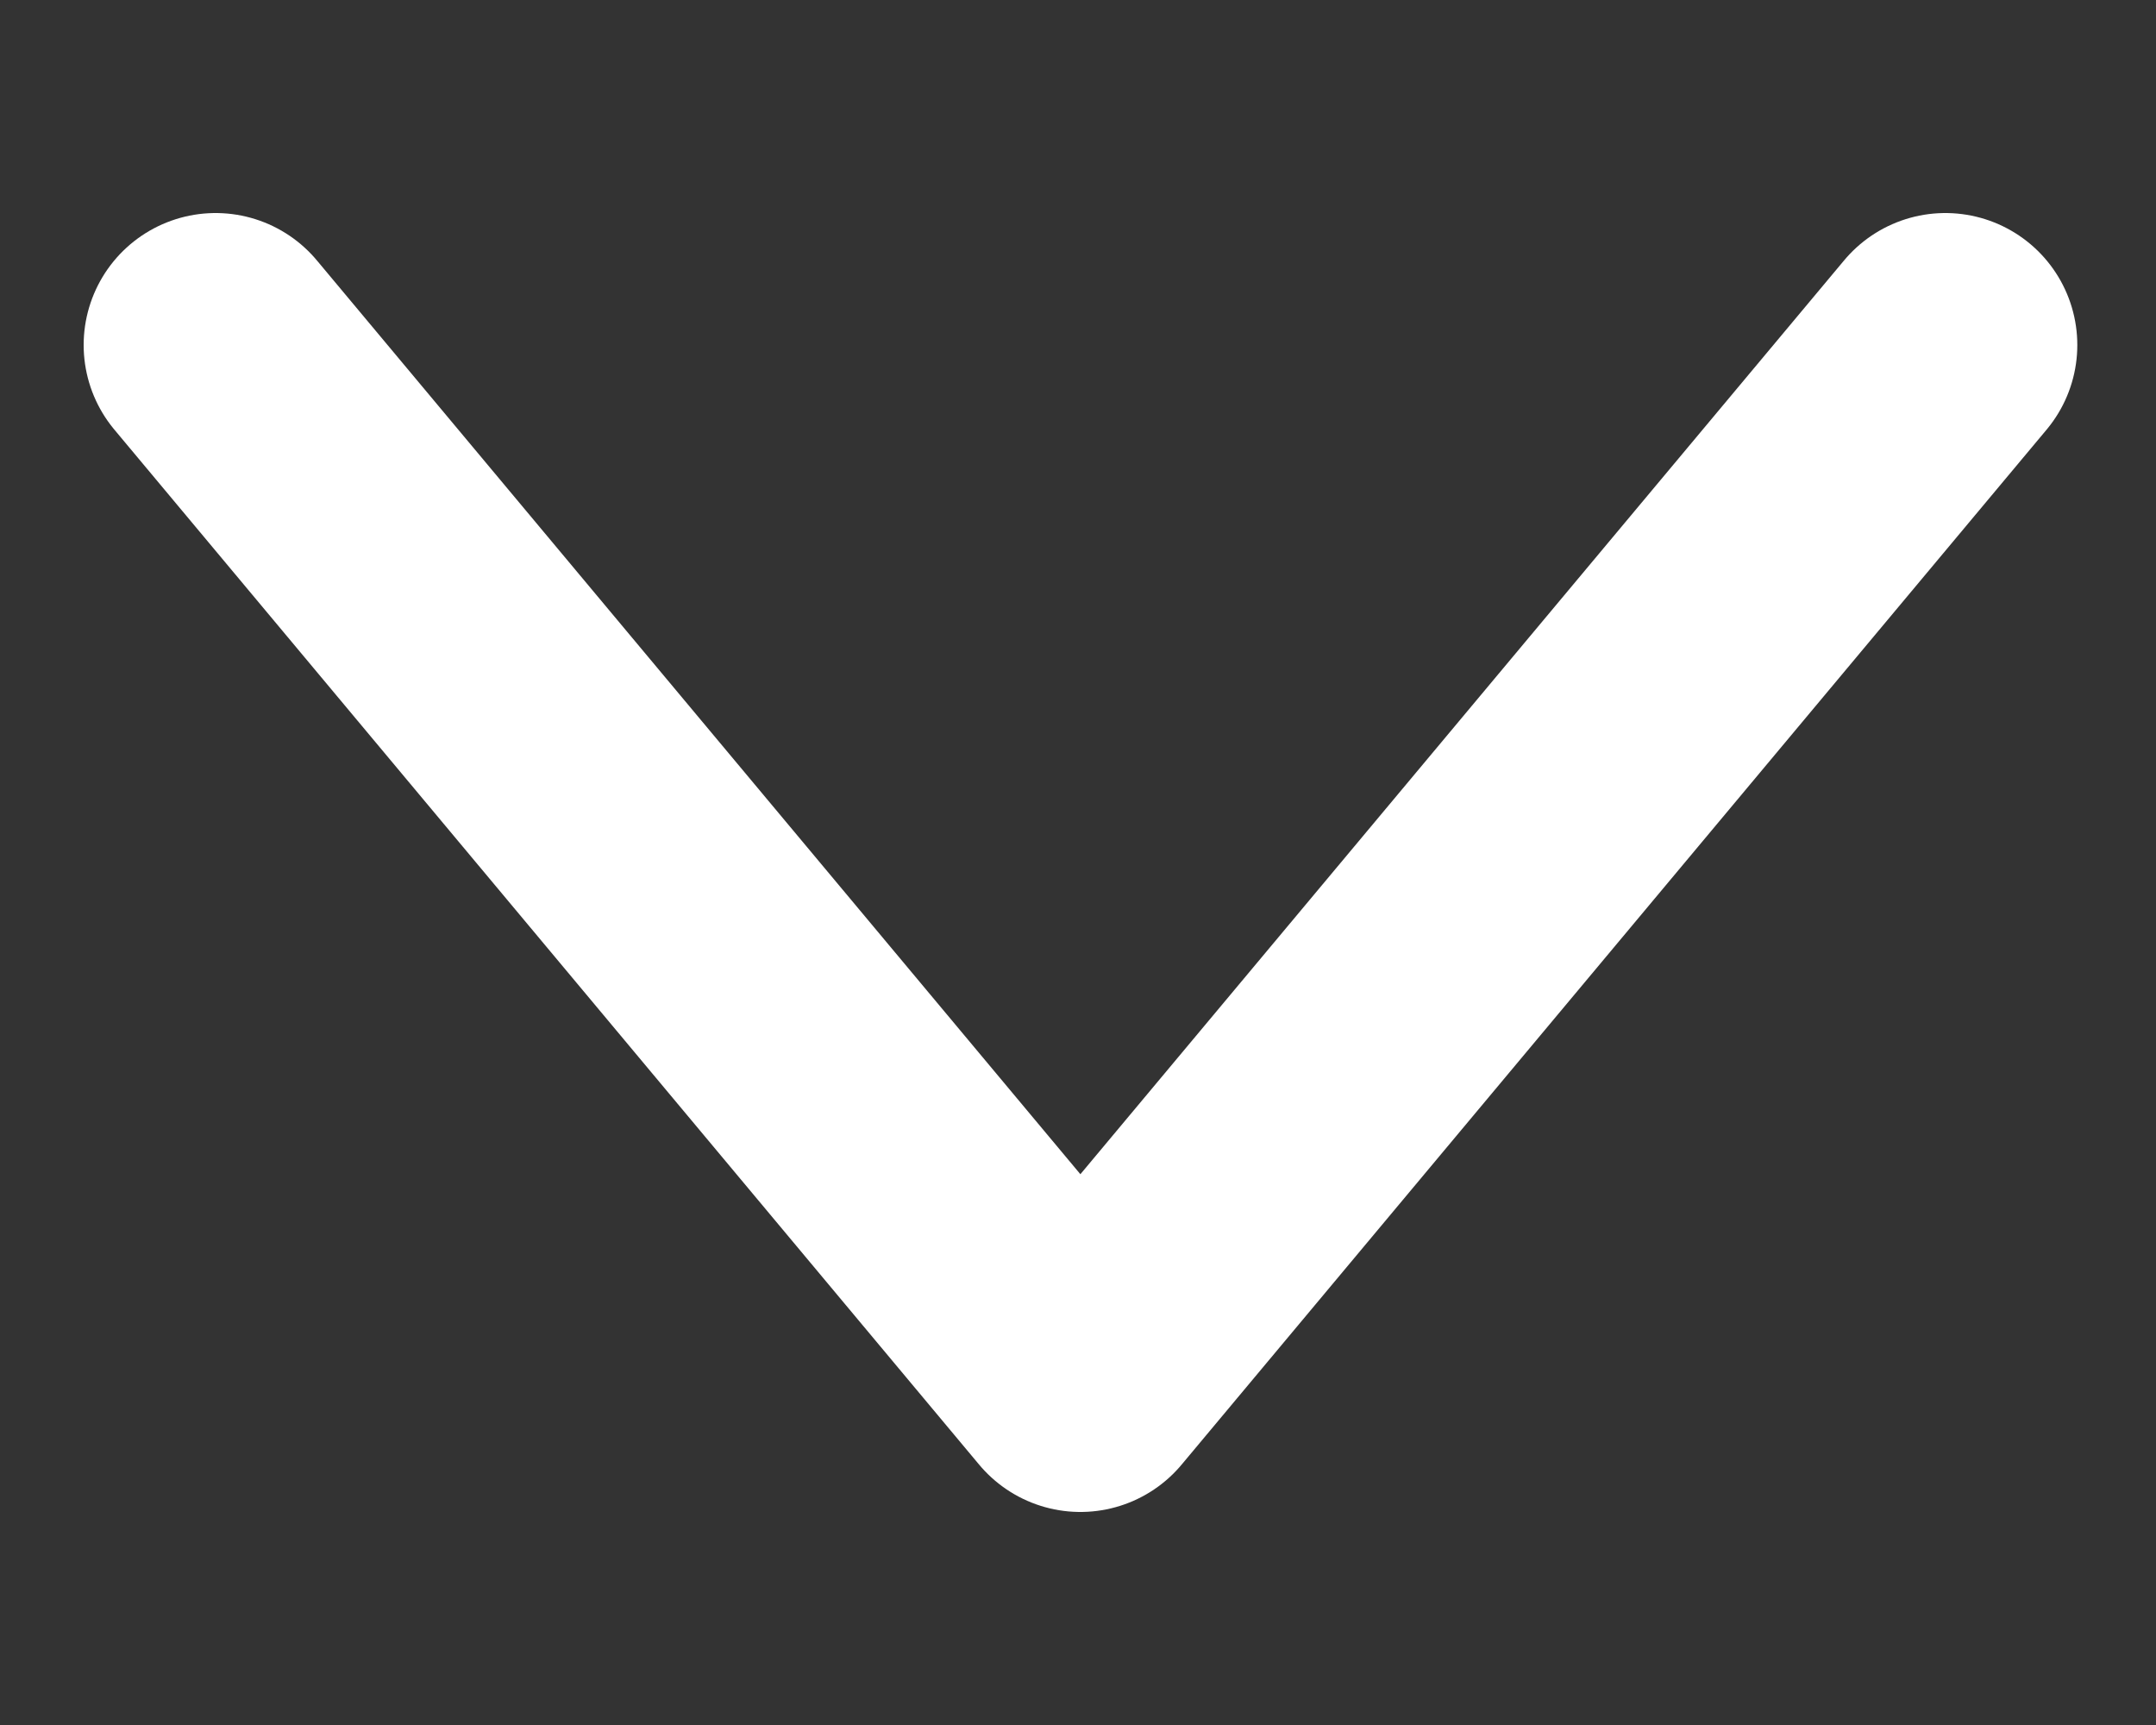 <svg width="10" height="8" viewBox="0 0 10 8" fill="none" xmlns="http://www.w3.org/2000/svg">
<rect x="0" y="0" width="10" height="8" fill="#333333" stroke="none"/>
<path d="M1 1.6L5.011 6.4L9.023 1.6" stroke="white" stroke-width="1.224" stroke-linecap="round" stroke-linejoin="round"/>
</svg>
